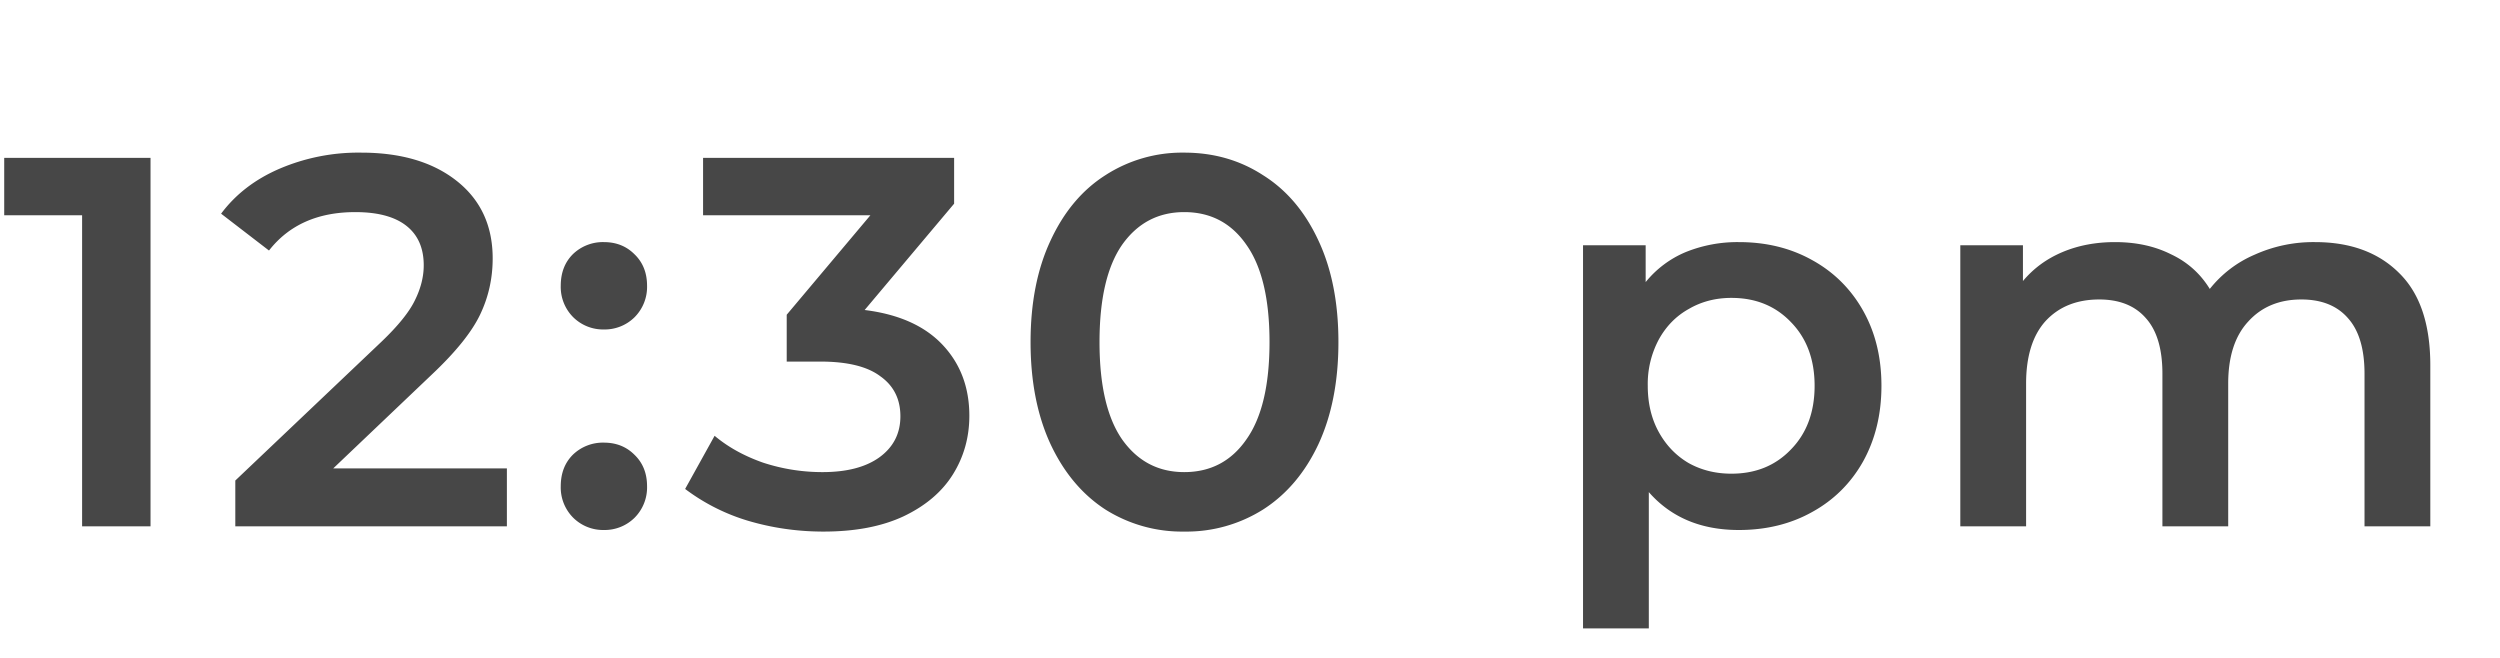 <svg width="57" height="15" viewBox="0 0 57 15" fill="none" xmlns="http://www.w3.org/2000/svg"><path d="M3.432 3.6V12h-1.56V4.908H.096V3.6h3.336zm8.125 7.08V12H5.365v-1.044l3.336-3.168c.376-.36.628-.672.756-.936.136-.272.204-.54.204-.804 0-.392-.132-.692-.396-.9-.264-.208-.652-.312-1.164-.312-.856 0-1.512.292-1.968.876l-1.092-.84c.328-.44.768-.78 1.32-1.02a4.574 4.574 0 011.872-.372c.912 0 1.64.216 2.184.648.544.432.816 1.02.816 1.764 0 .456-.096.884-.288 1.284-.192.4-.56.856-1.104 1.368L7.597 10.68h3.96zm2.212-3.168a.97.97 0 01-.696-.276.977.977 0 01-.288-.72c0-.296.092-.536.276-.72a.984.984 0 01.708-.276c.28 0 .512.092.696.276.192.184.288.424.288.72a.977.977 0 01-.288.72.97.97 0 01-.696.276zm0 4.572a.97.97 0 01-.696-.276.977.977 0 01-.288-.72c0-.296.092-.536.276-.72a.984.984 0 01.708-.276c.28 0 .512.092.696.276.192.184.288.424.288.72a.977.977 0 01-.288.72.97.97 0 01-.696.276zm5.944-5.016c.776.096 1.368.36 1.776.792.408.432.612.972.612 1.62 0 .488-.124.932-.372 1.332s-.624.72-1.128.96c-.496.232-1.104.348-1.824.348-.6 0-1.18-.084-1.74-.252a4.535 4.535 0 01-1.416-.72l.672-1.212c.304.256.672.46 1.104.612.44.144.892.216 1.356.216.552 0 .984-.112 1.296-.336.32-.232.48-.544.48-.936s-.152-.696-.456-.912c-.296-.224-.752-.336-1.368-.336h-.768V7.176l1.908-2.268H16.03V3.6h5.724v1.044l-2.04 2.424zm7.288 5.052a3.28 3.28 0 01-1.8-.504c-.528-.344-.944-.84-1.248-1.488-.304-.656-.456-1.432-.456-2.328 0-.896.152-1.668.456-2.316.304-.656.72-1.152 1.248-1.488A3.224 3.224 0 0127 3.48c.672 0 1.272.172 1.8.516.536.336.956.832 1.26 1.488.304.648.456 1.42.456 2.316 0 .896-.152 1.672-.456 2.328-.304.648-.724 1.144-1.26 1.488a3.28 3.28 0 01-1.8.504zm0-1.356c.6 0 1.072-.248 1.416-.744.352-.496.528-1.236.528-2.22 0-.984-.176-1.724-.528-2.22-.344-.496-.816-.744-1.416-.744-.592 0-1.064.248-1.416.744-.344.496-.516 1.236-.516 2.22 0 .984.172 1.724.516 2.22.352.496.824.744 1.416.744zM39.645 5.52c.624 0 1.18.136 1.668.408.496.272.884.656 1.164 1.152.28.496.42 1.068.42 1.716 0 .648-.14 1.224-.42 1.728-.28.496-.668.88-1.164 1.152-.488.272-1.044.408-1.668.408-.864 0-1.548-.288-2.052-.864v3.108h-1.5V5.592h1.428v.84a2.33 2.33 0 01.912-.684 3.145 3.145 0 011.212-.228zm-.168 5.28c.552 0 1.004-.184 1.356-.552.36-.368.54-.852.54-1.452s-.18-1.084-.54-1.452c-.352-.368-.804-.552-1.356-.552-.36 0-.684.084-.972.252-.288.16-.516.392-.684.696a2.148 2.148 0 00-.252 1.056c0 .4.084.752.252 1.056.168.304.396.54.684.708.288.16.612.24.972.24zm13.306-5.28c.808 0 1.448.236 1.92.708.472.464.708 1.164.708 2.1V12h-1.5V8.52c0-.56-.124-.98-.372-1.26-.248-.288-.604-.432-1.068-.432-.504 0-.908.168-1.212.504-.304.328-.456.8-.456 1.416V12h-1.5V8.52c0-.56-.124-.98-.372-1.26-.248-.288-.604-.432-1.068-.432-.512 0-.92.164-1.224.492-.296.328-.444.804-.444 1.428V12h-1.5V5.592h1.428v.816c.24-.288.54-.508.9-.66.36-.152.76-.228 1.2-.228.48 0 .904.092 1.272.276.376.176.672.44.888.792a2.619 2.619 0 011.02-.78 3.254 3.254 0 011.38-.288z" fill="#474747"/></svg>